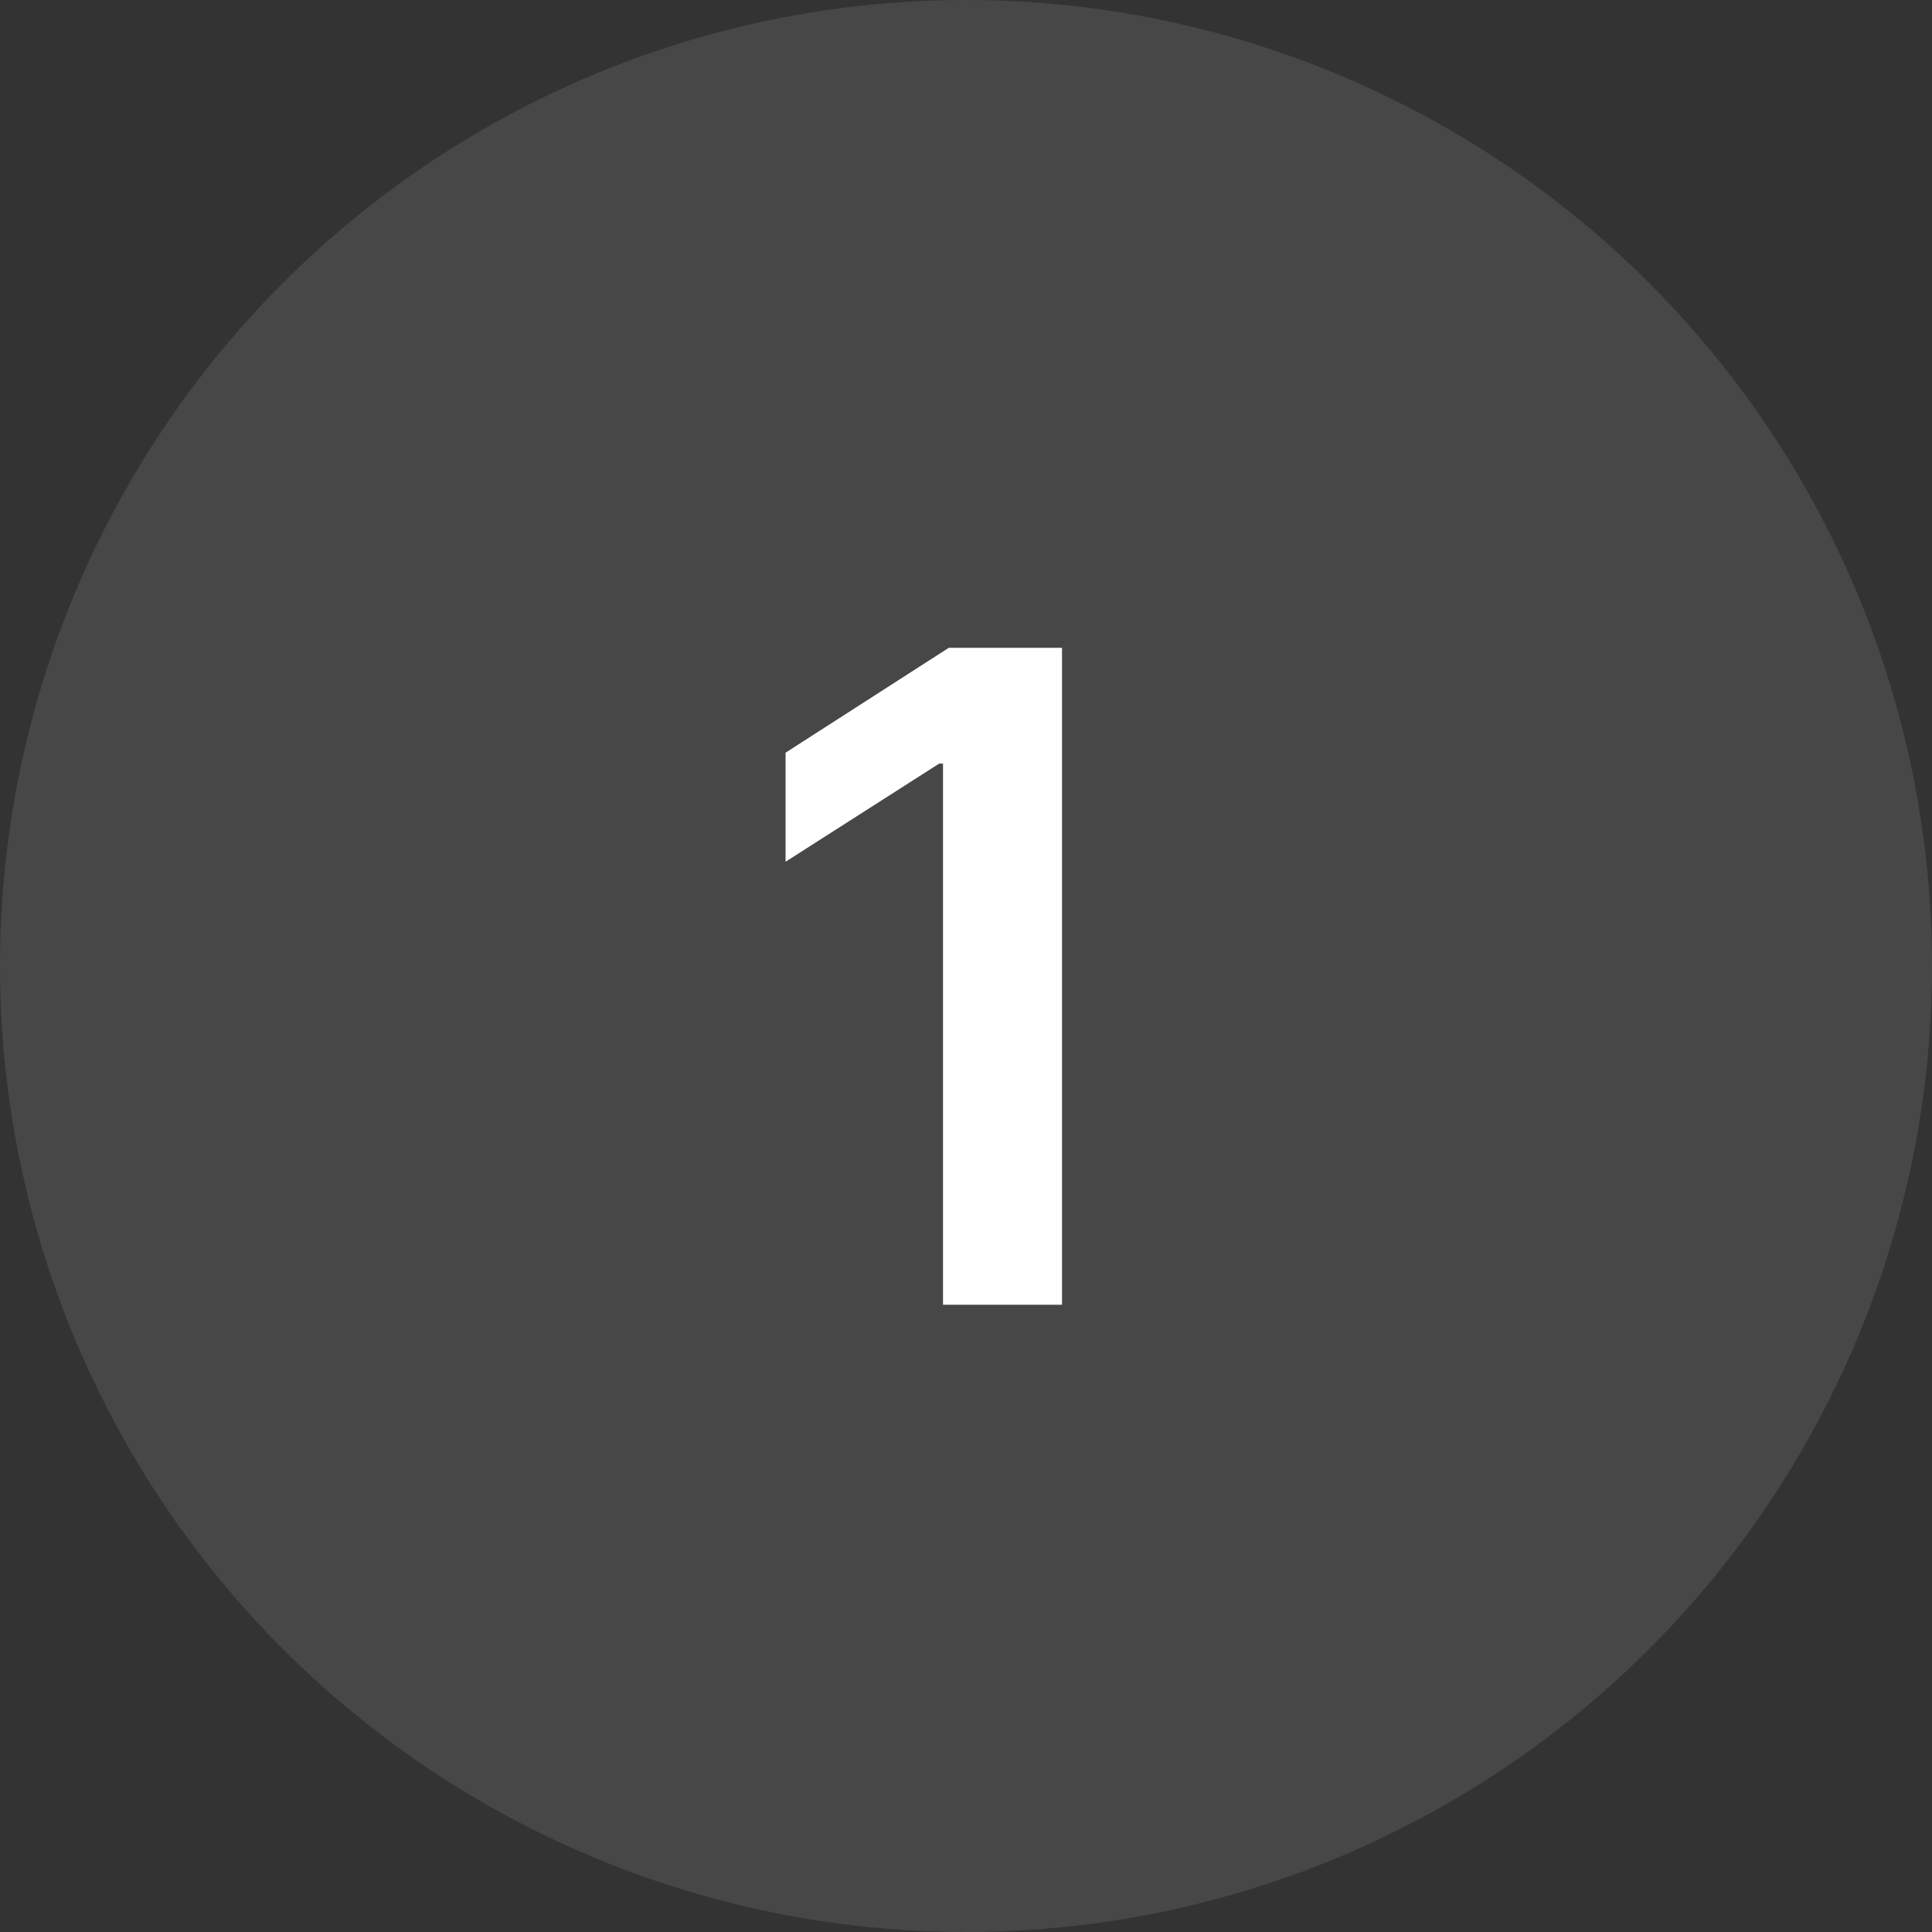 <svg width="77" height="77" viewBox="0 0 77 77" fill="none" xmlns="http://www.w3.org/2000/svg">
<rect x="0" y="0" width="77" height="77" fill="#333333" stroke="none"/>
<circle cx="38.5" cy="38.5" r="38.5" fill="white" fill-opacity="0.1"/>
<path d="M42.327 25.818H37.815L31.308 29.999V34.345L37.431 30.433H37.584V52H42.327V25.818Z" fill="white"/>
</svg>
